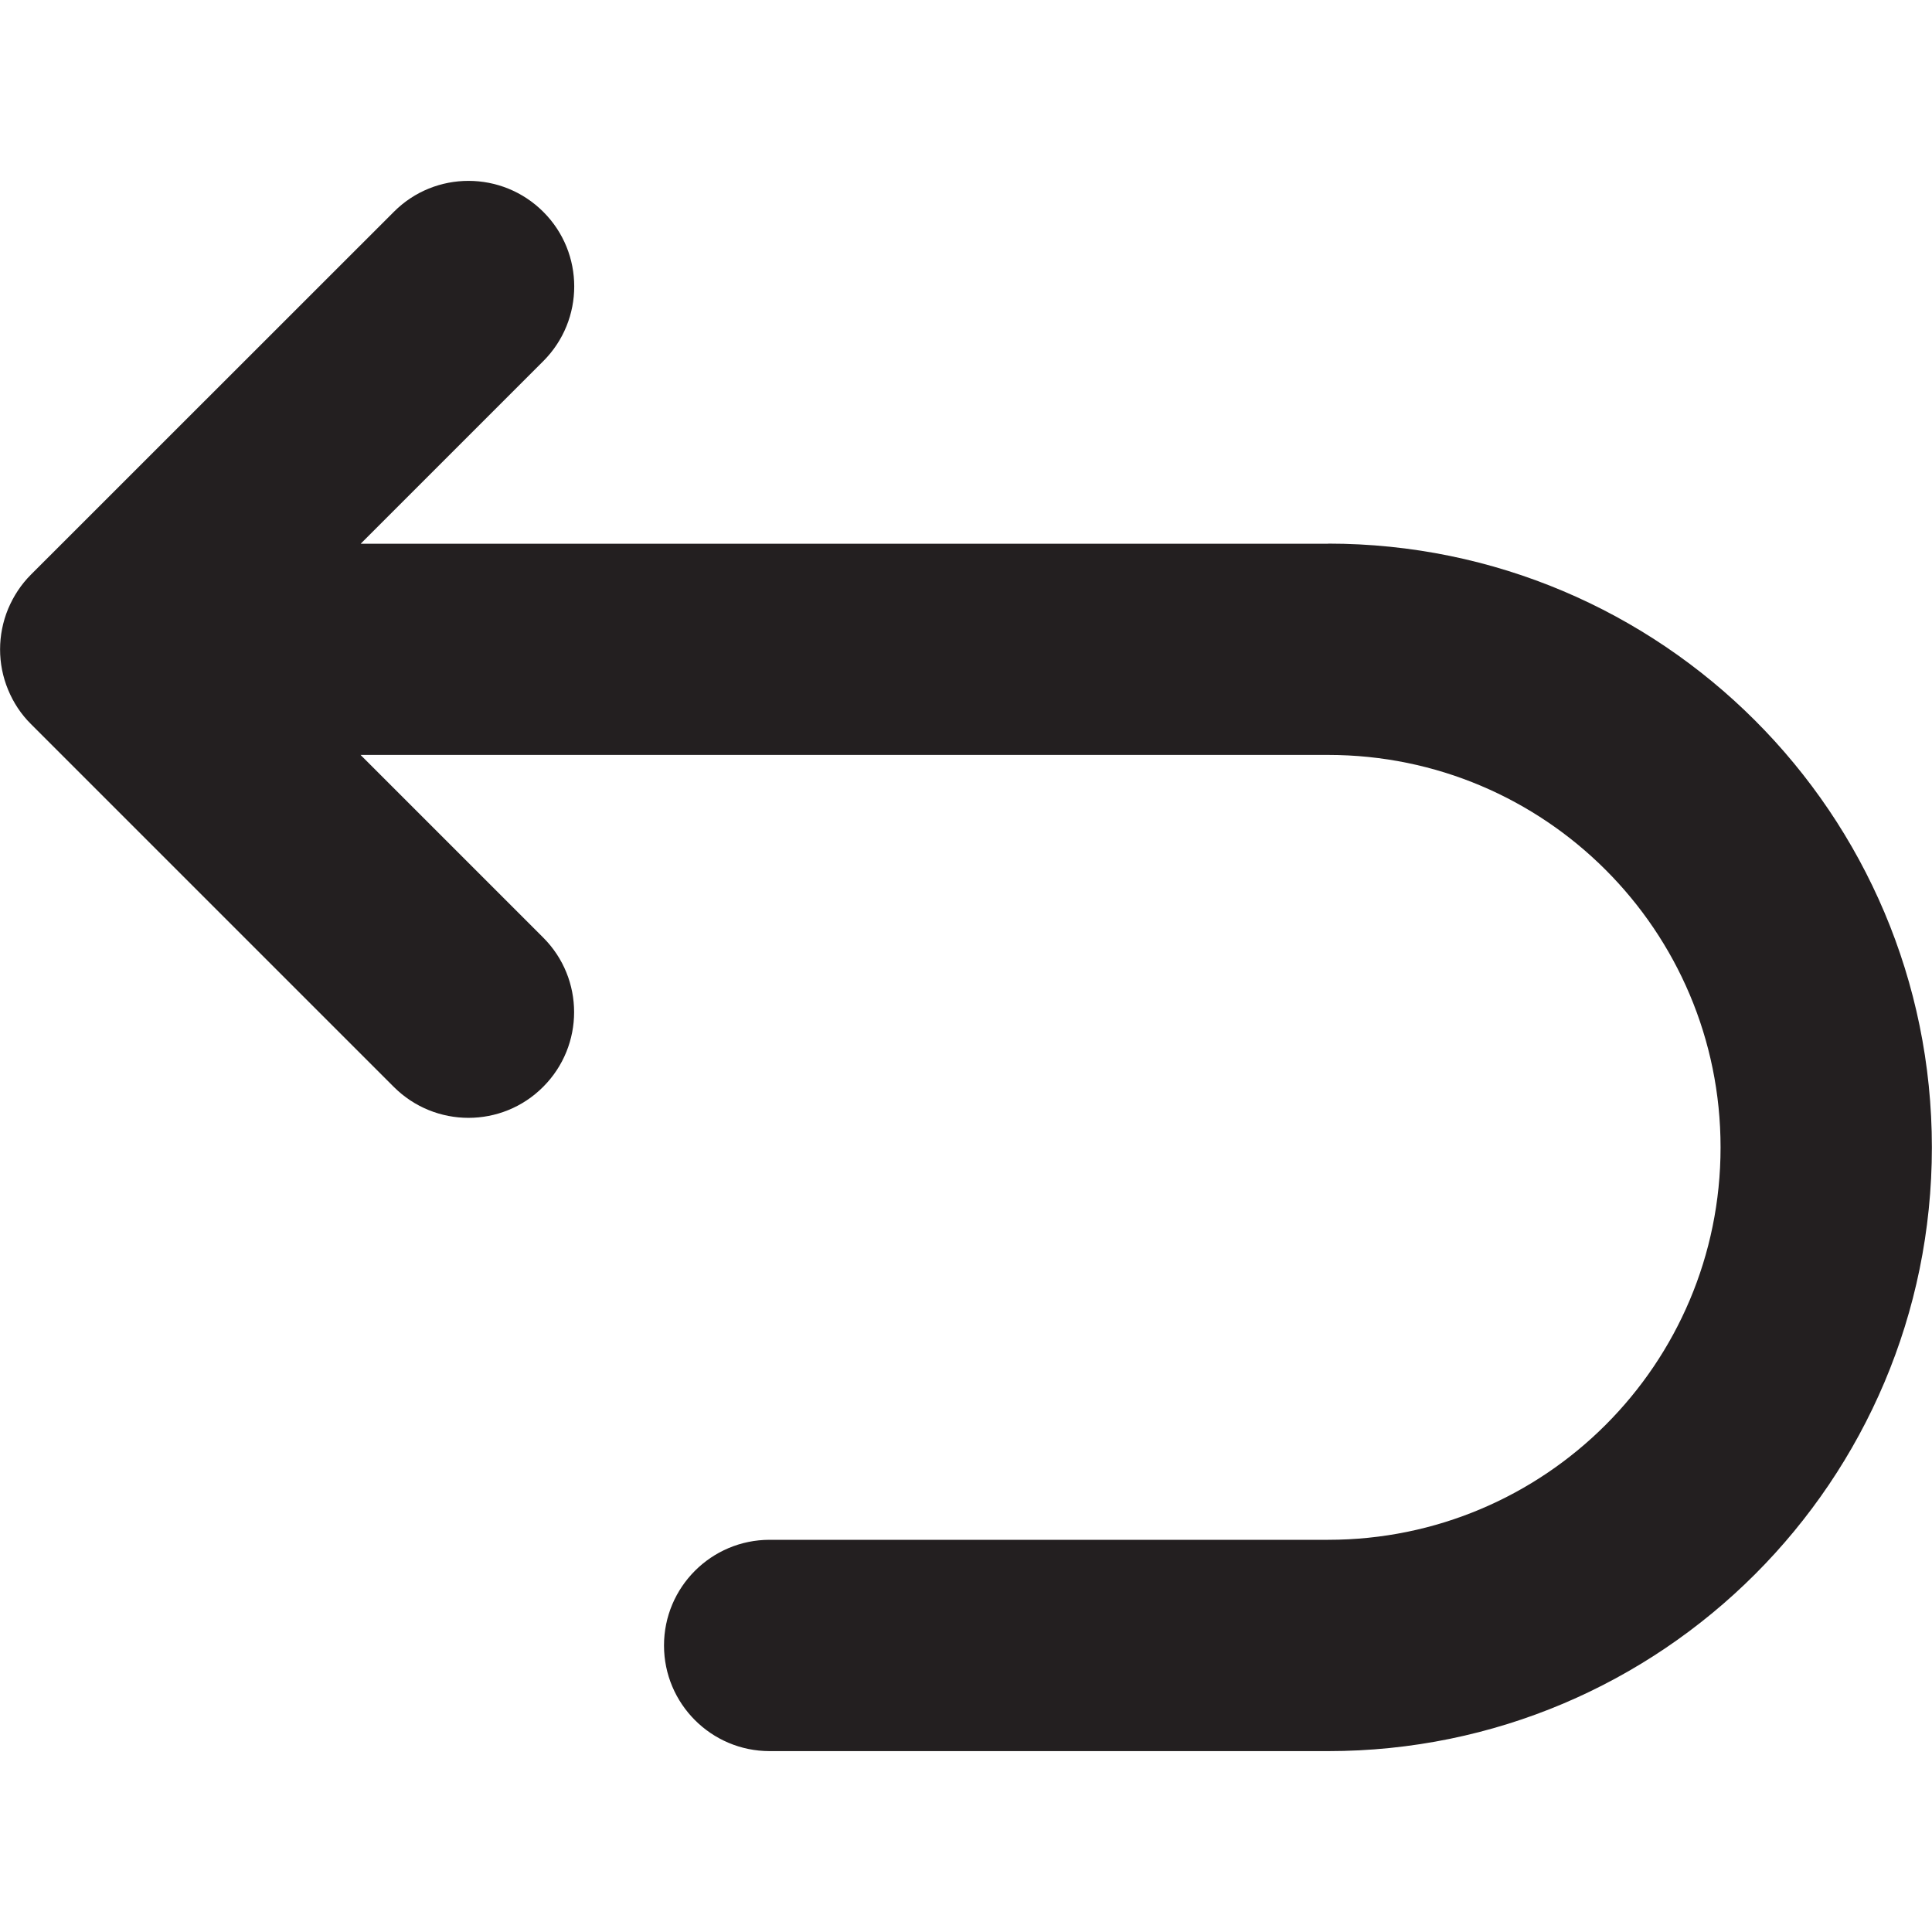 <?xml version="1.0" encoding="UTF-8"?><svg id="a" xmlns="http://www.w3.org/2000/svg" viewBox="0 0 16 16"><path d="m10.999,4.503H2.987l1.512-1.512c.342-.342.342-.896,0-1.237s-.896-.342-1.237,0L.256,4.759c-.081.081-.144.177-.189.284-.088.214-.089.455,0,.669.044.107.108.204.189.284l3.005,3.005c.342.342.896.342,1.237,0,.342-.342.342-.896,0-1.237l-1.512-1.512h8.013c1.795,0,3.25,1.455,3.25,3.25s-1.455,3.25-3.25,3.25h-4.625c-.483,0-.875.392-.875.875s.392.875.875.875h4.625c2.761,0,5-2.239,5-5s-2.239-5-5-5Z" style="fill:#231f20;"/></svg>